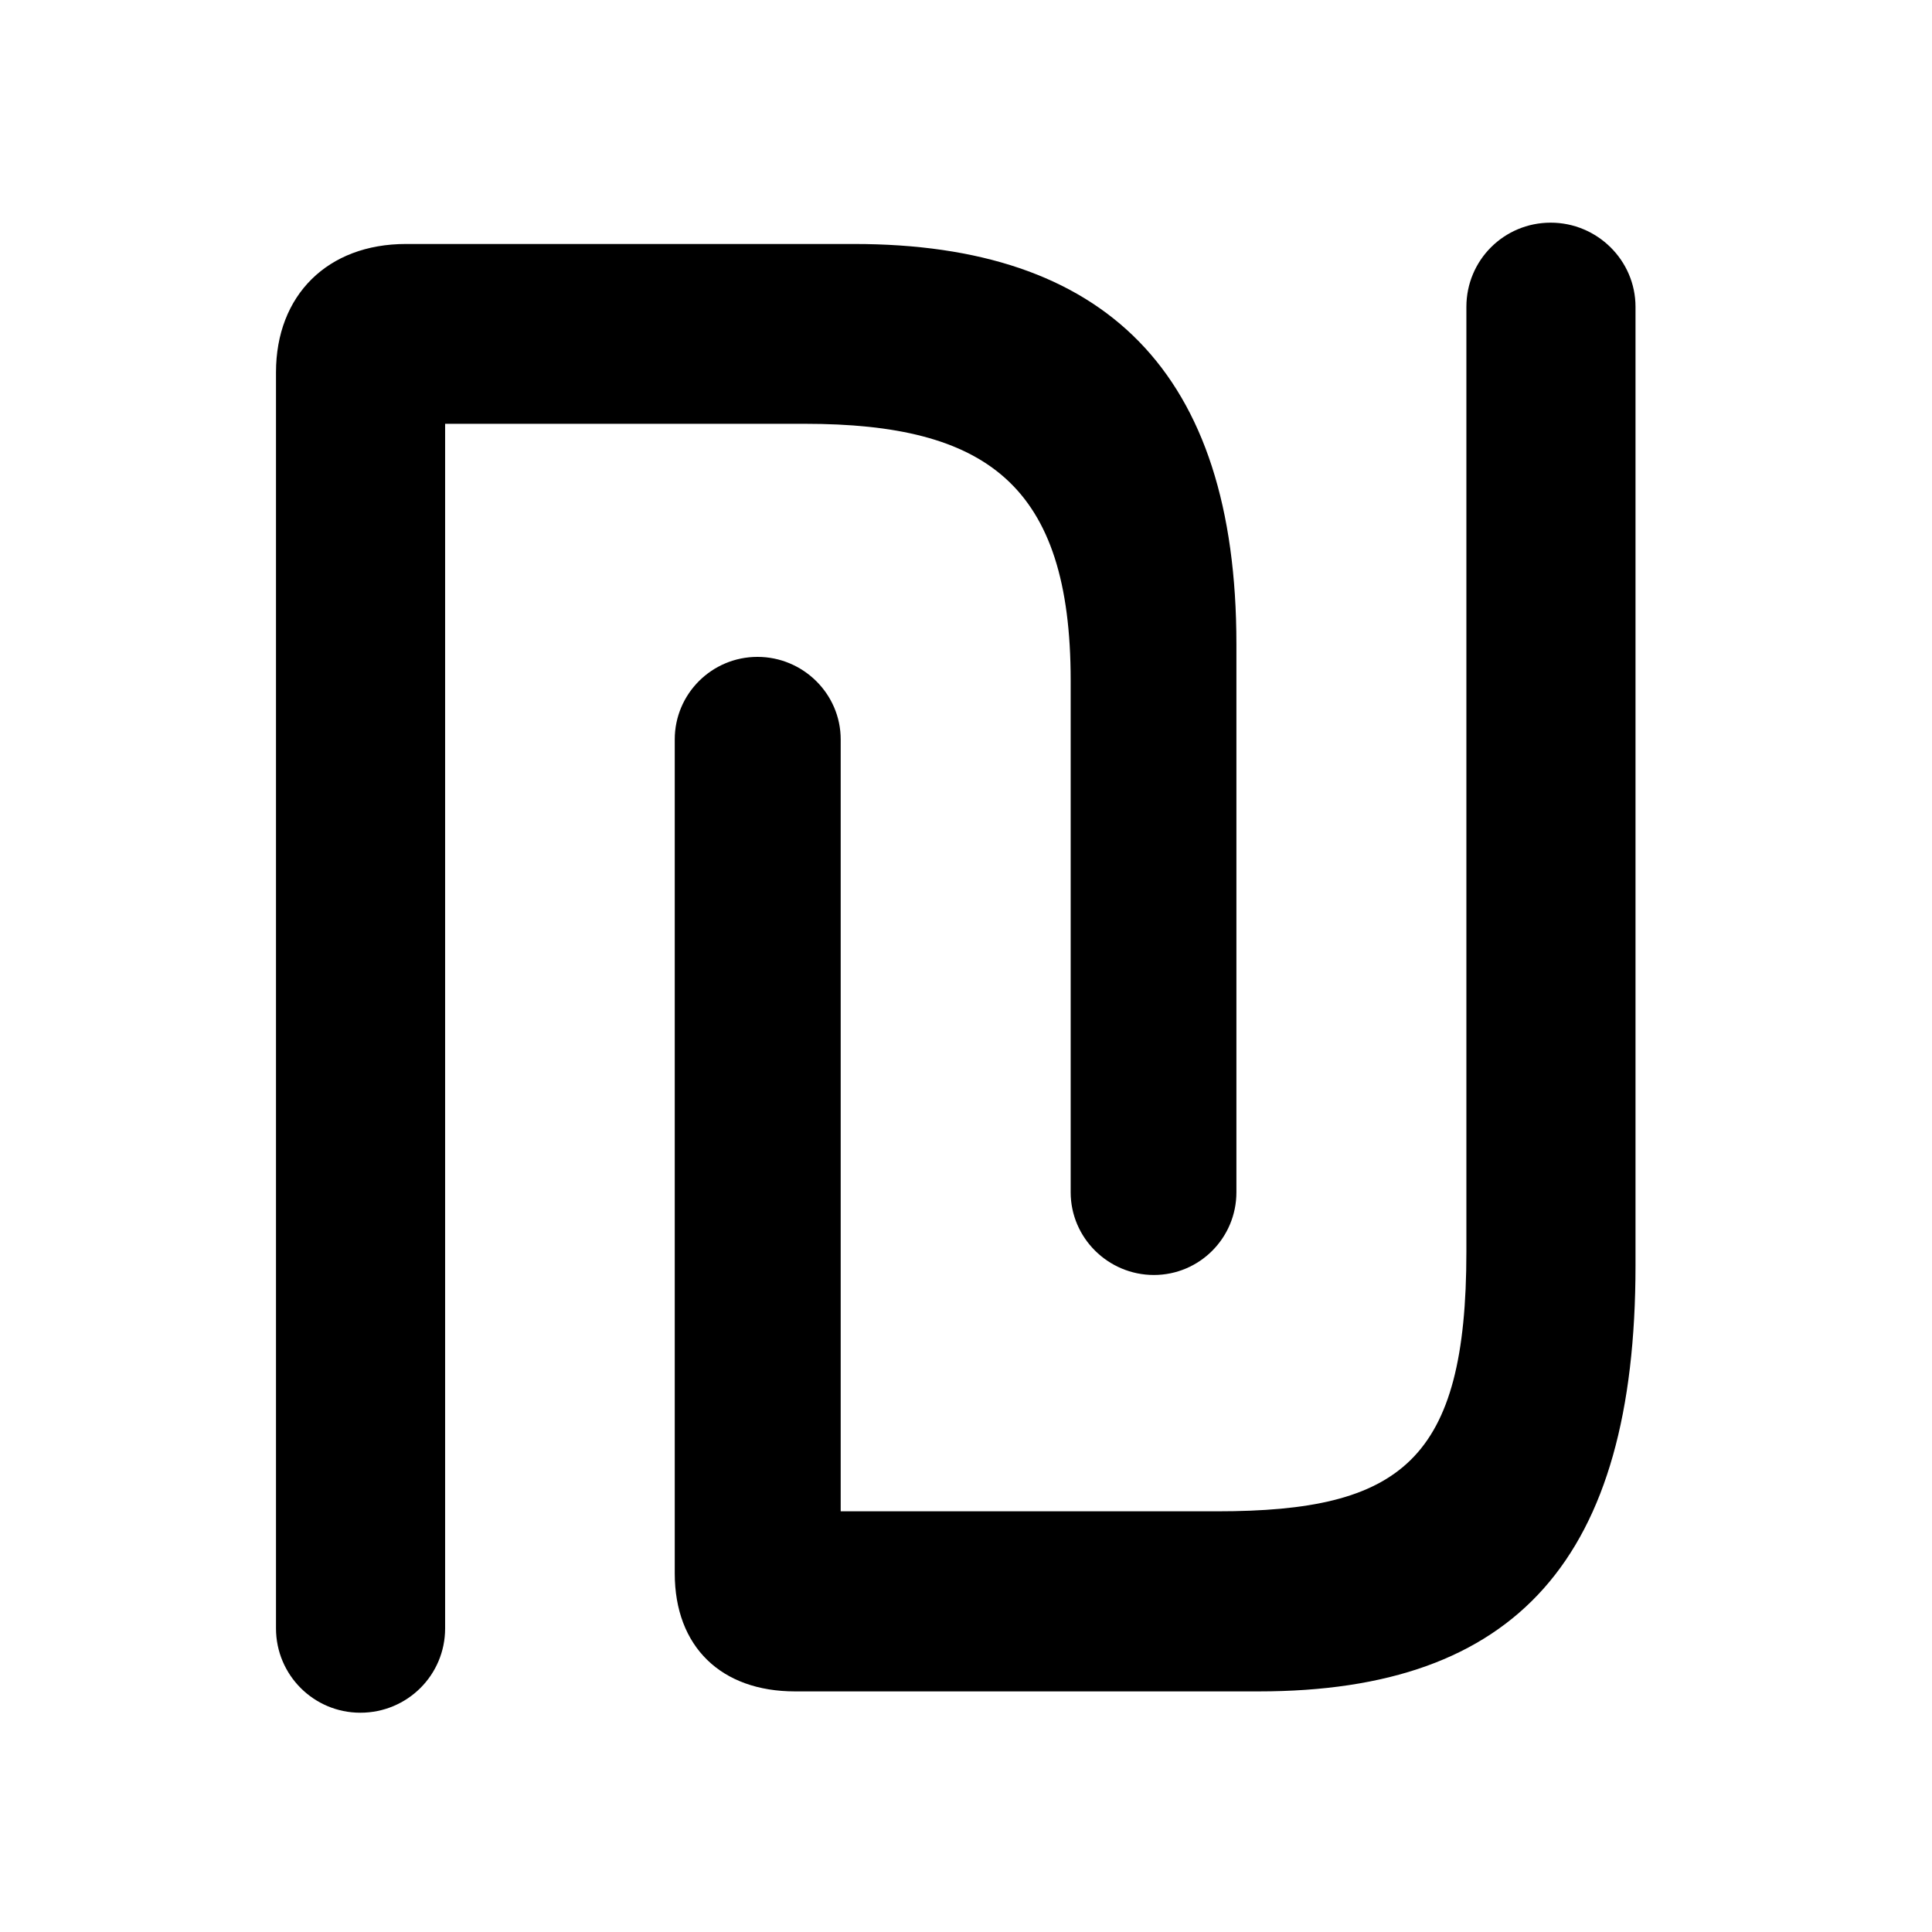 <svg width="28" height="28" viewBox="0 0 28 28" fill="none" xmlns="http://www.w3.org/2000/svg">
<path d="M4 23.6C4 24.275 4.547 24.822 5.222 24.822C5.905 24.822 6.451 24.275 6.451 23.6V6.142H11.664C14.294 6.142 15.517 7.023 15.517 9.862V17.279C15.517 17.942 16.062 18.478 16.723 18.478C17.383 18.478 17.919 17.942 17.919 17.279V9.336C17.919 5.377 16.004 3.536 12.38 3.536H5.882C4.748 3.536 4 4.279 4 5.395V23.6ZM9.779 22.802C9.779 23.868 10.454 24.513 11.522 24.513H18.242C21.983 24.513 23.703 22.583 23.703 18.341V4.447C23.703 3.772 23.147 3.227 22.474 3.227C21.796 3.227 21.252 3.772 21.252 4.447V18.14C21.252 21.168 20.307 21.903 17.641 21.903H12.184V10.716C12.184 10.056 11.639 9.52 10.978 9.52C10.316 9.52 9.779 10.056 9.779 10.716V22.802Z" fill="black"/>
</svg>

